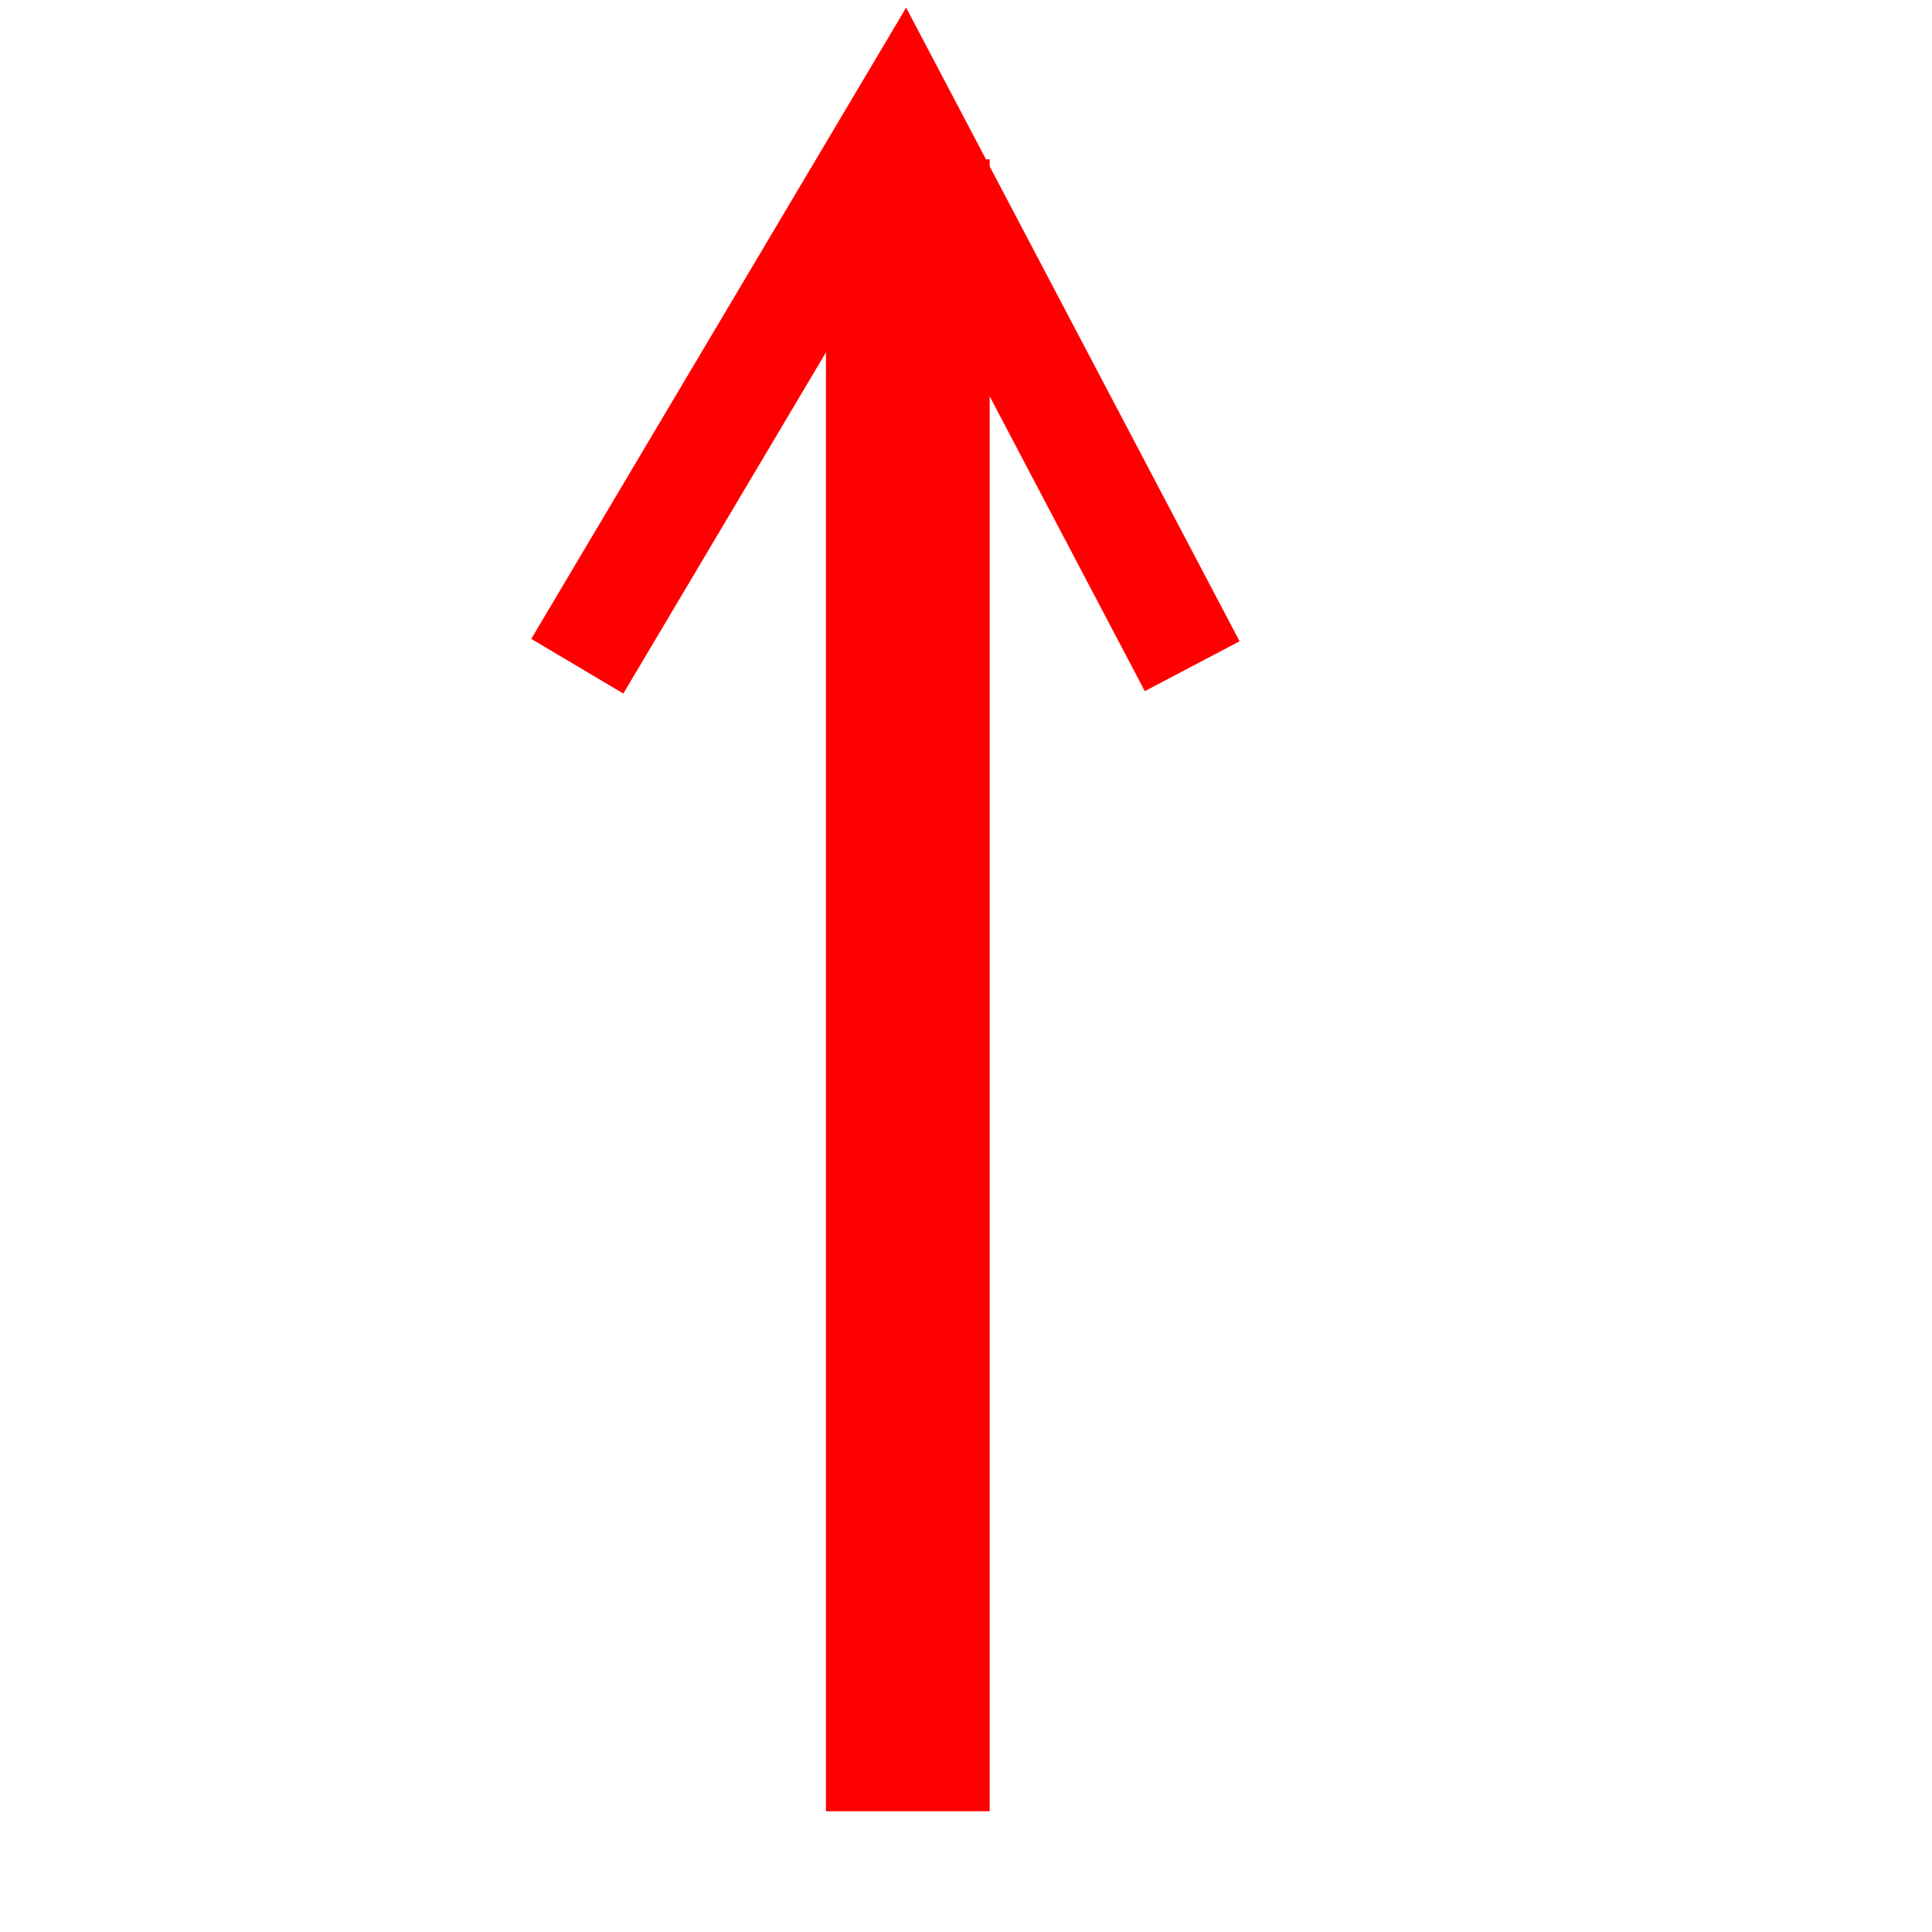 <?xml version="1.0" encoding="UTF-8" standalone="no"?>
<!DOCTYPE svg PUBLIC "-//W3C//DTD SVG 20010904//EN"
"http://www.w3.org/TR/2001/REC-SVG-20010904/DTD/svg10.dtd">
<!-- Created with Inkscape (http://www.inkscape.org/) -->
<svg
   id="svg1"
   sodipodi:version="0.32"
   inkscape:version="0.37"
   width="22pt"
   height="22pt"
   sodipodi:docbase="/home/jr/tmp/umbrello/icons/inkscape-svg"
   sodipodi:docname="uniassociation.svg"
   xmlns="http://www.w3.org/2000/svg"
   xmlns:inkscape="http://www.inkscape.org/namespaces/inkscape"
   xmlns:sodipodi="http://sodipodi.sourceforge.net/DTD/sodipodi-0.dtd"
   xmlns:xlink="http://www.w3.org/1999/xlink">
  <defs
     id="defs3">
    <linearGradient
       id="linearGradient993">
      <stop
         offset="0"
         style="stop-color:#ffffff;stop-opacity:0;"
         id="stop995" />
      <stop
         offset="1"
         style="stop-color:#ffffff;stop-opacity:1;"
         id="stop994" />
    </linearGradient>
    <linearGradient
       id="linearGradient868">
      <stop
         style="stop-color:#ffffff;stop-opacity:0;"
         offset="0"
         id="stop869" />
      <stop
         style="stop-color:#fff;stop-opacity:1;"
         offset="1"
         id="stop870" />
    </linearGradient>
    <linearGradient
       id="linearGradient893">
      <stop
         style="stop-color:#19839a;stop-opacity:0;"
         offset="0"
         id="stop894" />
      <stop
         style="stop-color:#fff;stop-opacity:1;"
         offset="1"
         id="stop895" />
    </linearGradient>
    <linearGradient
       id="linearGradient830">
      <stop
         style="stop-color:#ebffff;stop-opacity:0;"
         offset="0"
         id="stop831" />
      <stop
         style="stop-color:#fff;stop-opacity:1;"
         offset="1"
         id="stop832" />
    </linearGradient>
    <linearGradient
       id="linearGradient826">
      <stop
         style="stop-color:#000;stop-opacity:1;"
         offset="0"
         id="stop827" />
      <stop
         style="stop-color:#fff;stop-opacity:1;"
         offset="1"
         id="stop828" />
    </linearGradient>
    <linearGradient
       xlink:href="#linearGradient830"
       id="linearGradient829"
       x1="1.55"
       y1="0.523"
       x2="0.204"
       y2="-0.122"
       spreadMethod="reflect" />
    <linearGradient
       xlink:href="#linearGradient830"
       id="linearGradient834"
       x1="-0.312"
       y1="0.195"
       x2="0.775"
       y2="0.945" />
    <linearGradient
       xlink:href="#linearGradient830"
       id="linearGradient836" />
    <linearGradient
       xlink:href="#linearGradient868"
       id="linearGradient892"
       x1="1.845"
       y1="0.989"
       x2="0.147"
       y2="0.677"
       spreadMethod="reflect" />
    <defs
       id="defs940">
      <linearGradient
         id="linearGradient941"
         x1="0"
         y1="0.5"
         x2="1"
         y2="0.5"
         gradientUnits="objectBoundingBox"
         spreadMethod="pad"
         xlink:href="#linearGradient993" />
      <linearGradient
         id="linearGradient944">
        <stop
           style="stop-color:#19839a;stop-opacity:0;"
           offset="0"
           id="stop945" />
        <stop
           style="stop-color:#fff;stop-opacity:1;"
           offset="1"
           id="stop946" />
      </linearGradient>
      <linearGradient
         id="linearGradient947">
        <stop
           style="stop-color:#ebffff;stop-opacity:0;"
           offset="0"
           id="stop948" />
        <stop
           style="stop-color:#fff;stop-opacity:1;"
           offset="1"
           id="stop949" />
      </linearGradient>
      <linearGradient
         id="linearGradient950">
        <stop
           style="stop-color:#000;stop-opacity:1;"
           offset="0"
           id="stop951" />
        <stop
           style="stop-color:#fff;stop-opacity:1;"
           offset="1"
           id="stop952" />
      </linearGradient>
      <linearGradient
         xlink:href="#linearGradient830"
         id="linearGradient953"
         x1="1.55"
         y1="0.523"
         x2="0.204"
         y2="-0.122"
         spreadMethod="reflect" />
      <linearGradient
         xlink:href="#linearGradient830"
         id="linearGradient954"
         x1="-0.312"
         y1="0.195"
         x2="0.775"
         y2="0.945" />
      <linearGradient
         xlink:href="#linearGradient830"
         id="linearGradient955" />
      <linearGradient
         xlink:href="#linearGradient868"
         id="linearGradient956"
         x1="-0.493"
         y1="0.438"
         x2="0.022"
         y2="0.922" />
    </defs>
    <sodipodi:namedview
       id="namedview957"
       pagecolor="#ffffff"
       bordercolor="#666666"
       borderopacity="1.0"
       inkscape:pageopacity="0.0"
       inkscape:pageshadow="2"
       inkscape:zoom="4.0000000"
       inkscape:cx="79.132843"
       inkscape:cy="33.777672"
       inkscape:window-width="1022"
       inkscape:window-height="701"
       gridspacingy="1pt"
       gridspacingx="1pt"
       gridtolerance="1px"
       inkscape:window-x="0"
       inkscape:window-y="0" />
  </defs>
  <sodipodi:namedview
     id="base"
     pagecolor="#ffffff"
     bordercolor="#666666"
     borderopacity="1.0"
     inkscape:pageopacity="0.0"
     inkscape:pageshadow="2"
     inkscape:zoom="22.6274170"
     inkscape:cx="13.7972814"
     inkscape:cy="10.5907033"
     inkscape:window-width="1016"
     inkscape:window-height="693"
     gridspacingy="1pt"
     gridspacingx="1pt"
     gridtolerance="1px"
     inkscape:window-x="0"
     inkscape:window-y="0"
     showgrid="true" />
  <g
     id="g1210">
    <path
       style="font-size:12;fill:none;fill-opacity:0.75;fill-rule:evenodd;stroke:#ff0000;stroke-width:1.626;"
       d="M 18.101 10.115 L 13.715 1.78 L 8.765 10.115 "
       id="path1009"
       sodipodi:nodetypes="ccc" />
    <rect
       style="font-size:12;fill:#ff0000;fill-opacity:1;fill-rule:evenodd;stroke:none;stroke-width:1pt;"
       id="rect1209"
       width="2.486"
       height="25.08"
       x="12.54"
       y="2.42" />
  </g>
</svg>
